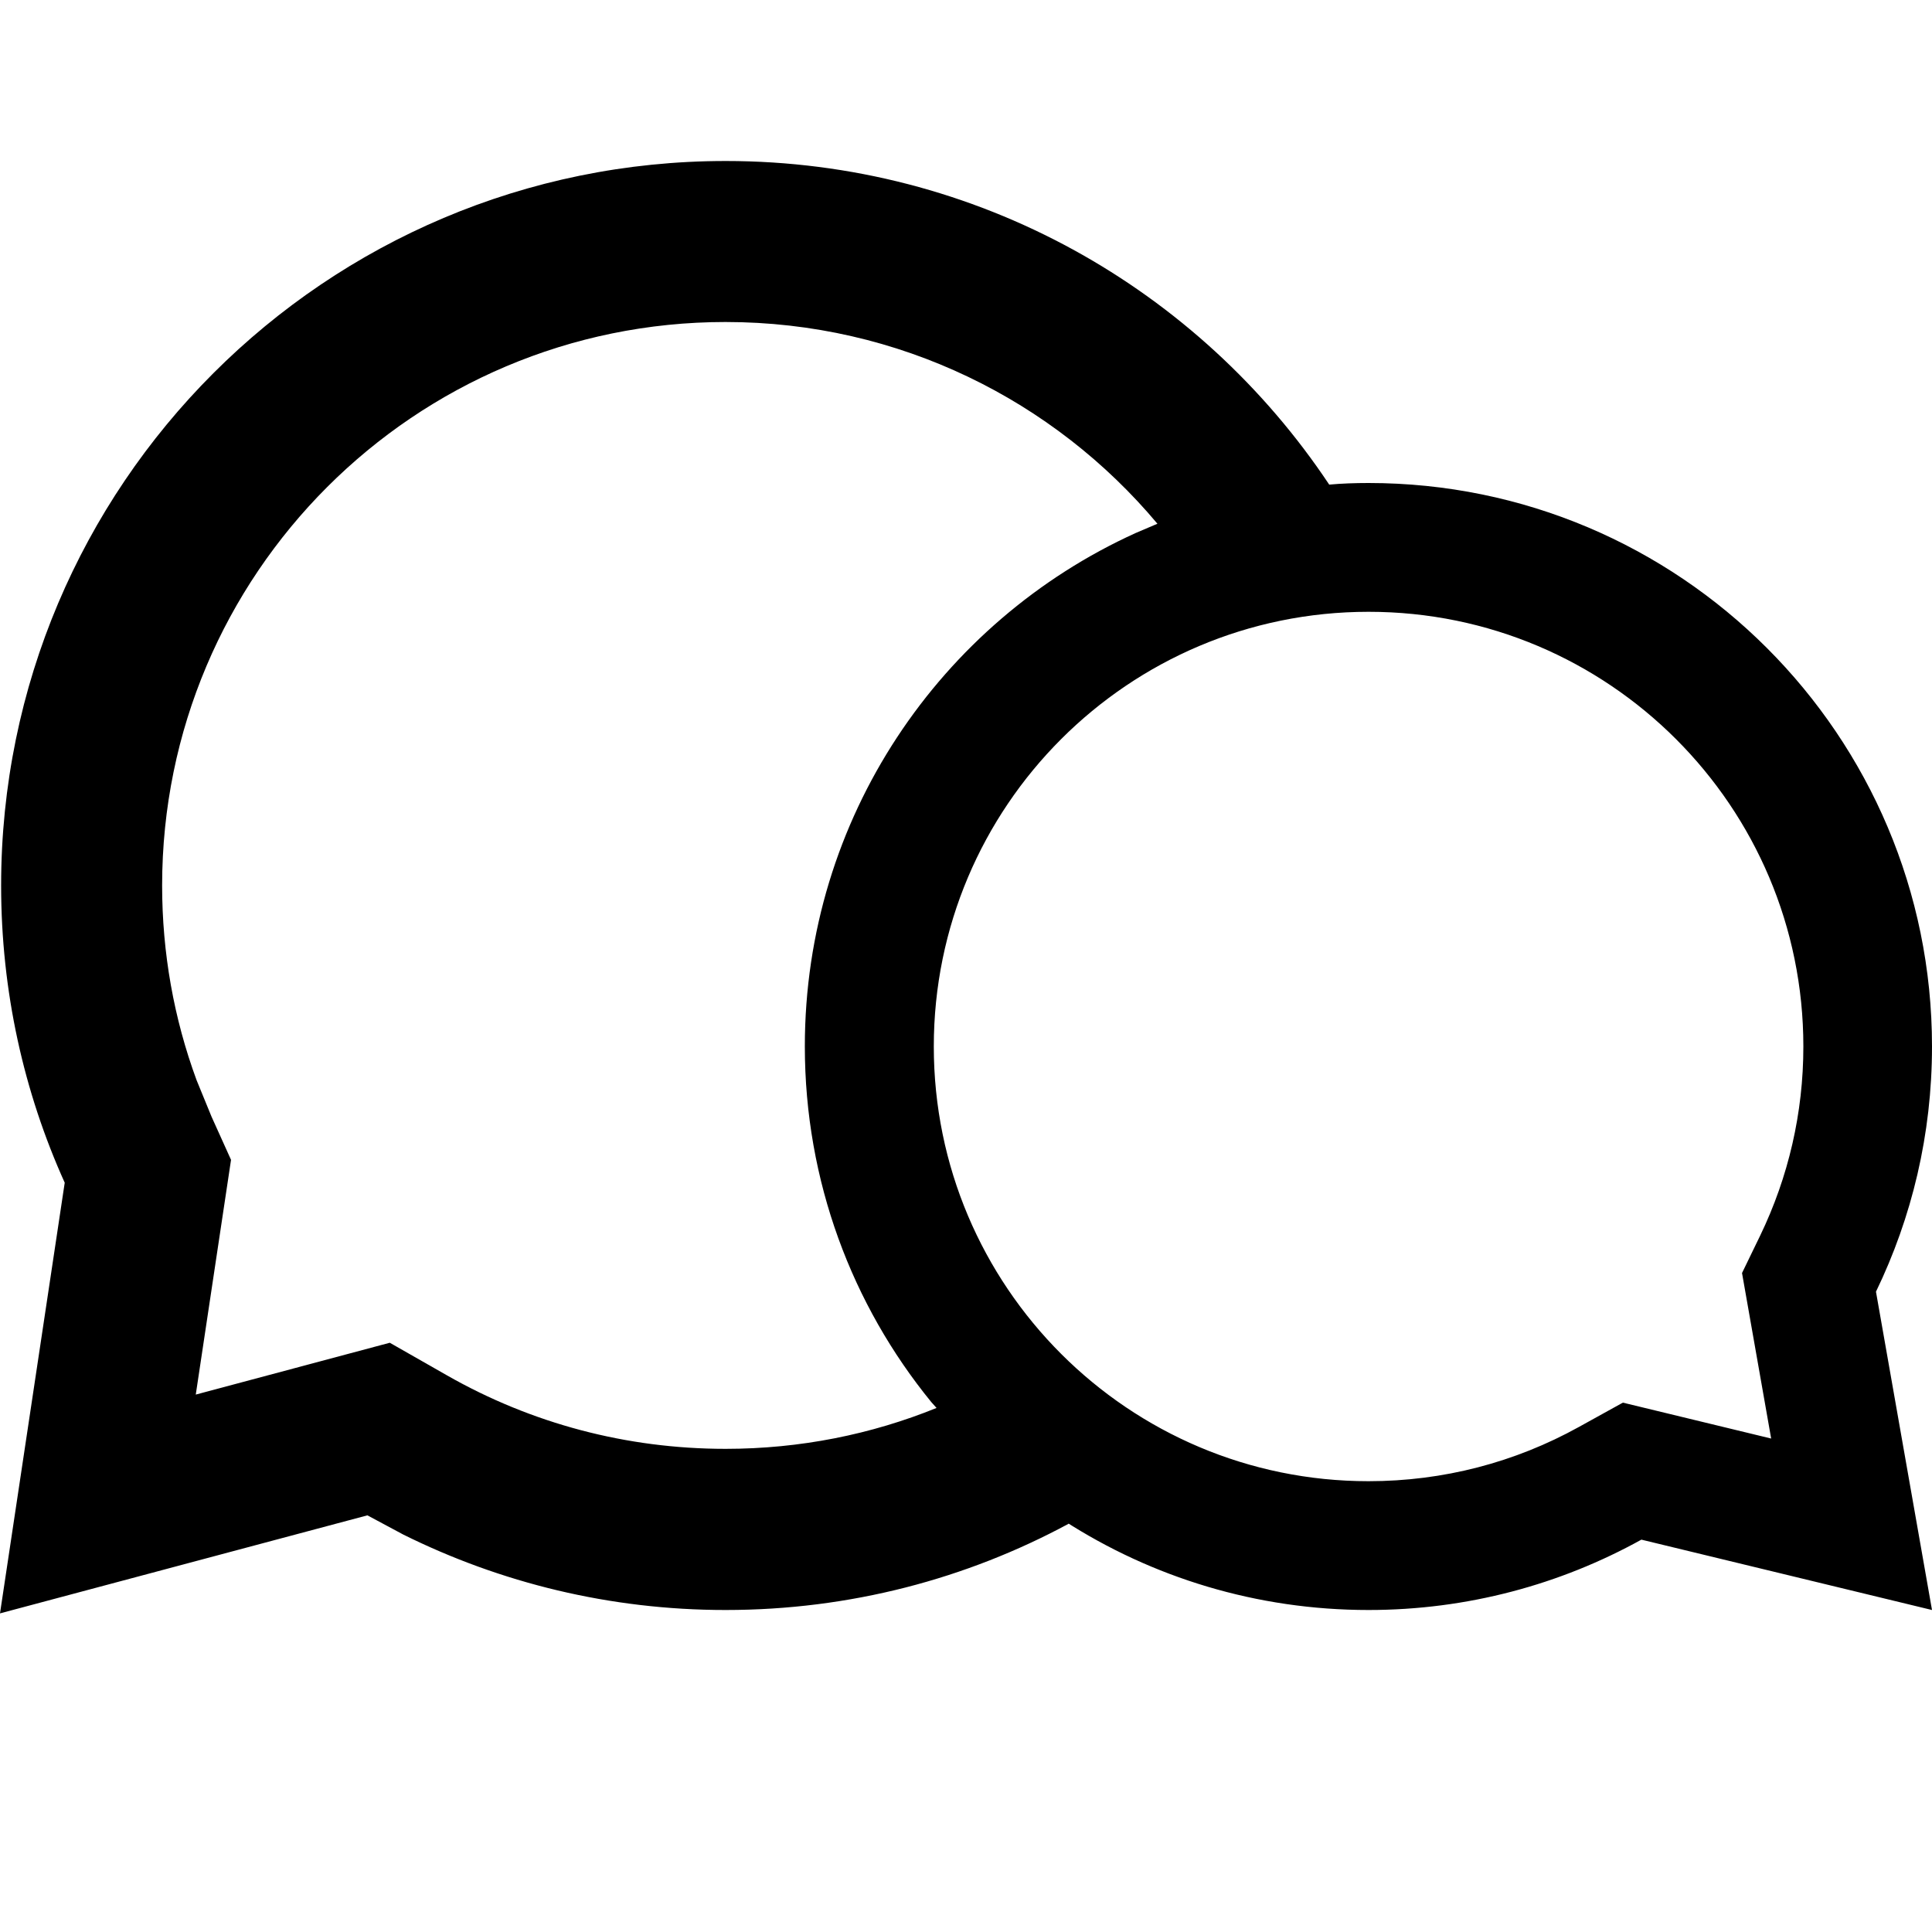 <!-- Generated by IcoMoon.io -->
<svg version="1.1" xmlns="http://www.w3.org/2000/svg" viewBox="0 0 12 12">
<title>chat-group</title>
<path d="M4.507 1c1.564 0 2.942 0.798 3.749 2.010 0.076-0.007 0.16-0.010 0.244-0.010 1.933 0 3.5 1.567 3.5 3.5 0 0.546-0.125 1.062-0.348 1.523l0.348 1.977-1.805-0.437c-0.502 0.278-1.080 0.437-1.695 0.437-0.696 0-1.345-0.203-1.89-0.554l0.028 0.018c-0.634 0.342-1.359 0.536-2.131 0.536-0.719 0-1.399-0.169-2.003-0.469l-0.222-0.119-2.282 0.609 0.402-2.675c-0.254-0.563-0.395-1.188-0.395-1.846 0-2.485 2.015-4.5 4.5-4.5zM8.5 3.8c-1.491 0-2.7 1.209-2.7 2.7s1.209 2.7 2.7 2.7c0.465 0 0.91-0.117 1.307-0.337l0.273-0.151 0.921 0.223-0.181-1.028 0.113-0.233c0.175-0.363 0.268-0.761 0.268-1.174 0-1.491-1.209-2.7-2.7-2.7zM4.507 2c-1.933 0-3.5 1.567-3.5 3.5 0 0.419 0.073 0.826 0.214 1.209l0.093 0.227 0.121 0.268-0.219 1.458 1.205-0.322 0.356 0.203c0.523 0.298 1.113 0.456 1.73 0.456 0.463 0 0.906-0.090 1.31-0.254l-0.033-0.037c-0.491-0.602-0.785-1.371-0.785-2.209 0-1.418 0.843-2.638 2.054-3.188l0.136-0.058c-0.642-0.766-1.606-1.253-2.683-1.253z"></path>
</svg>

